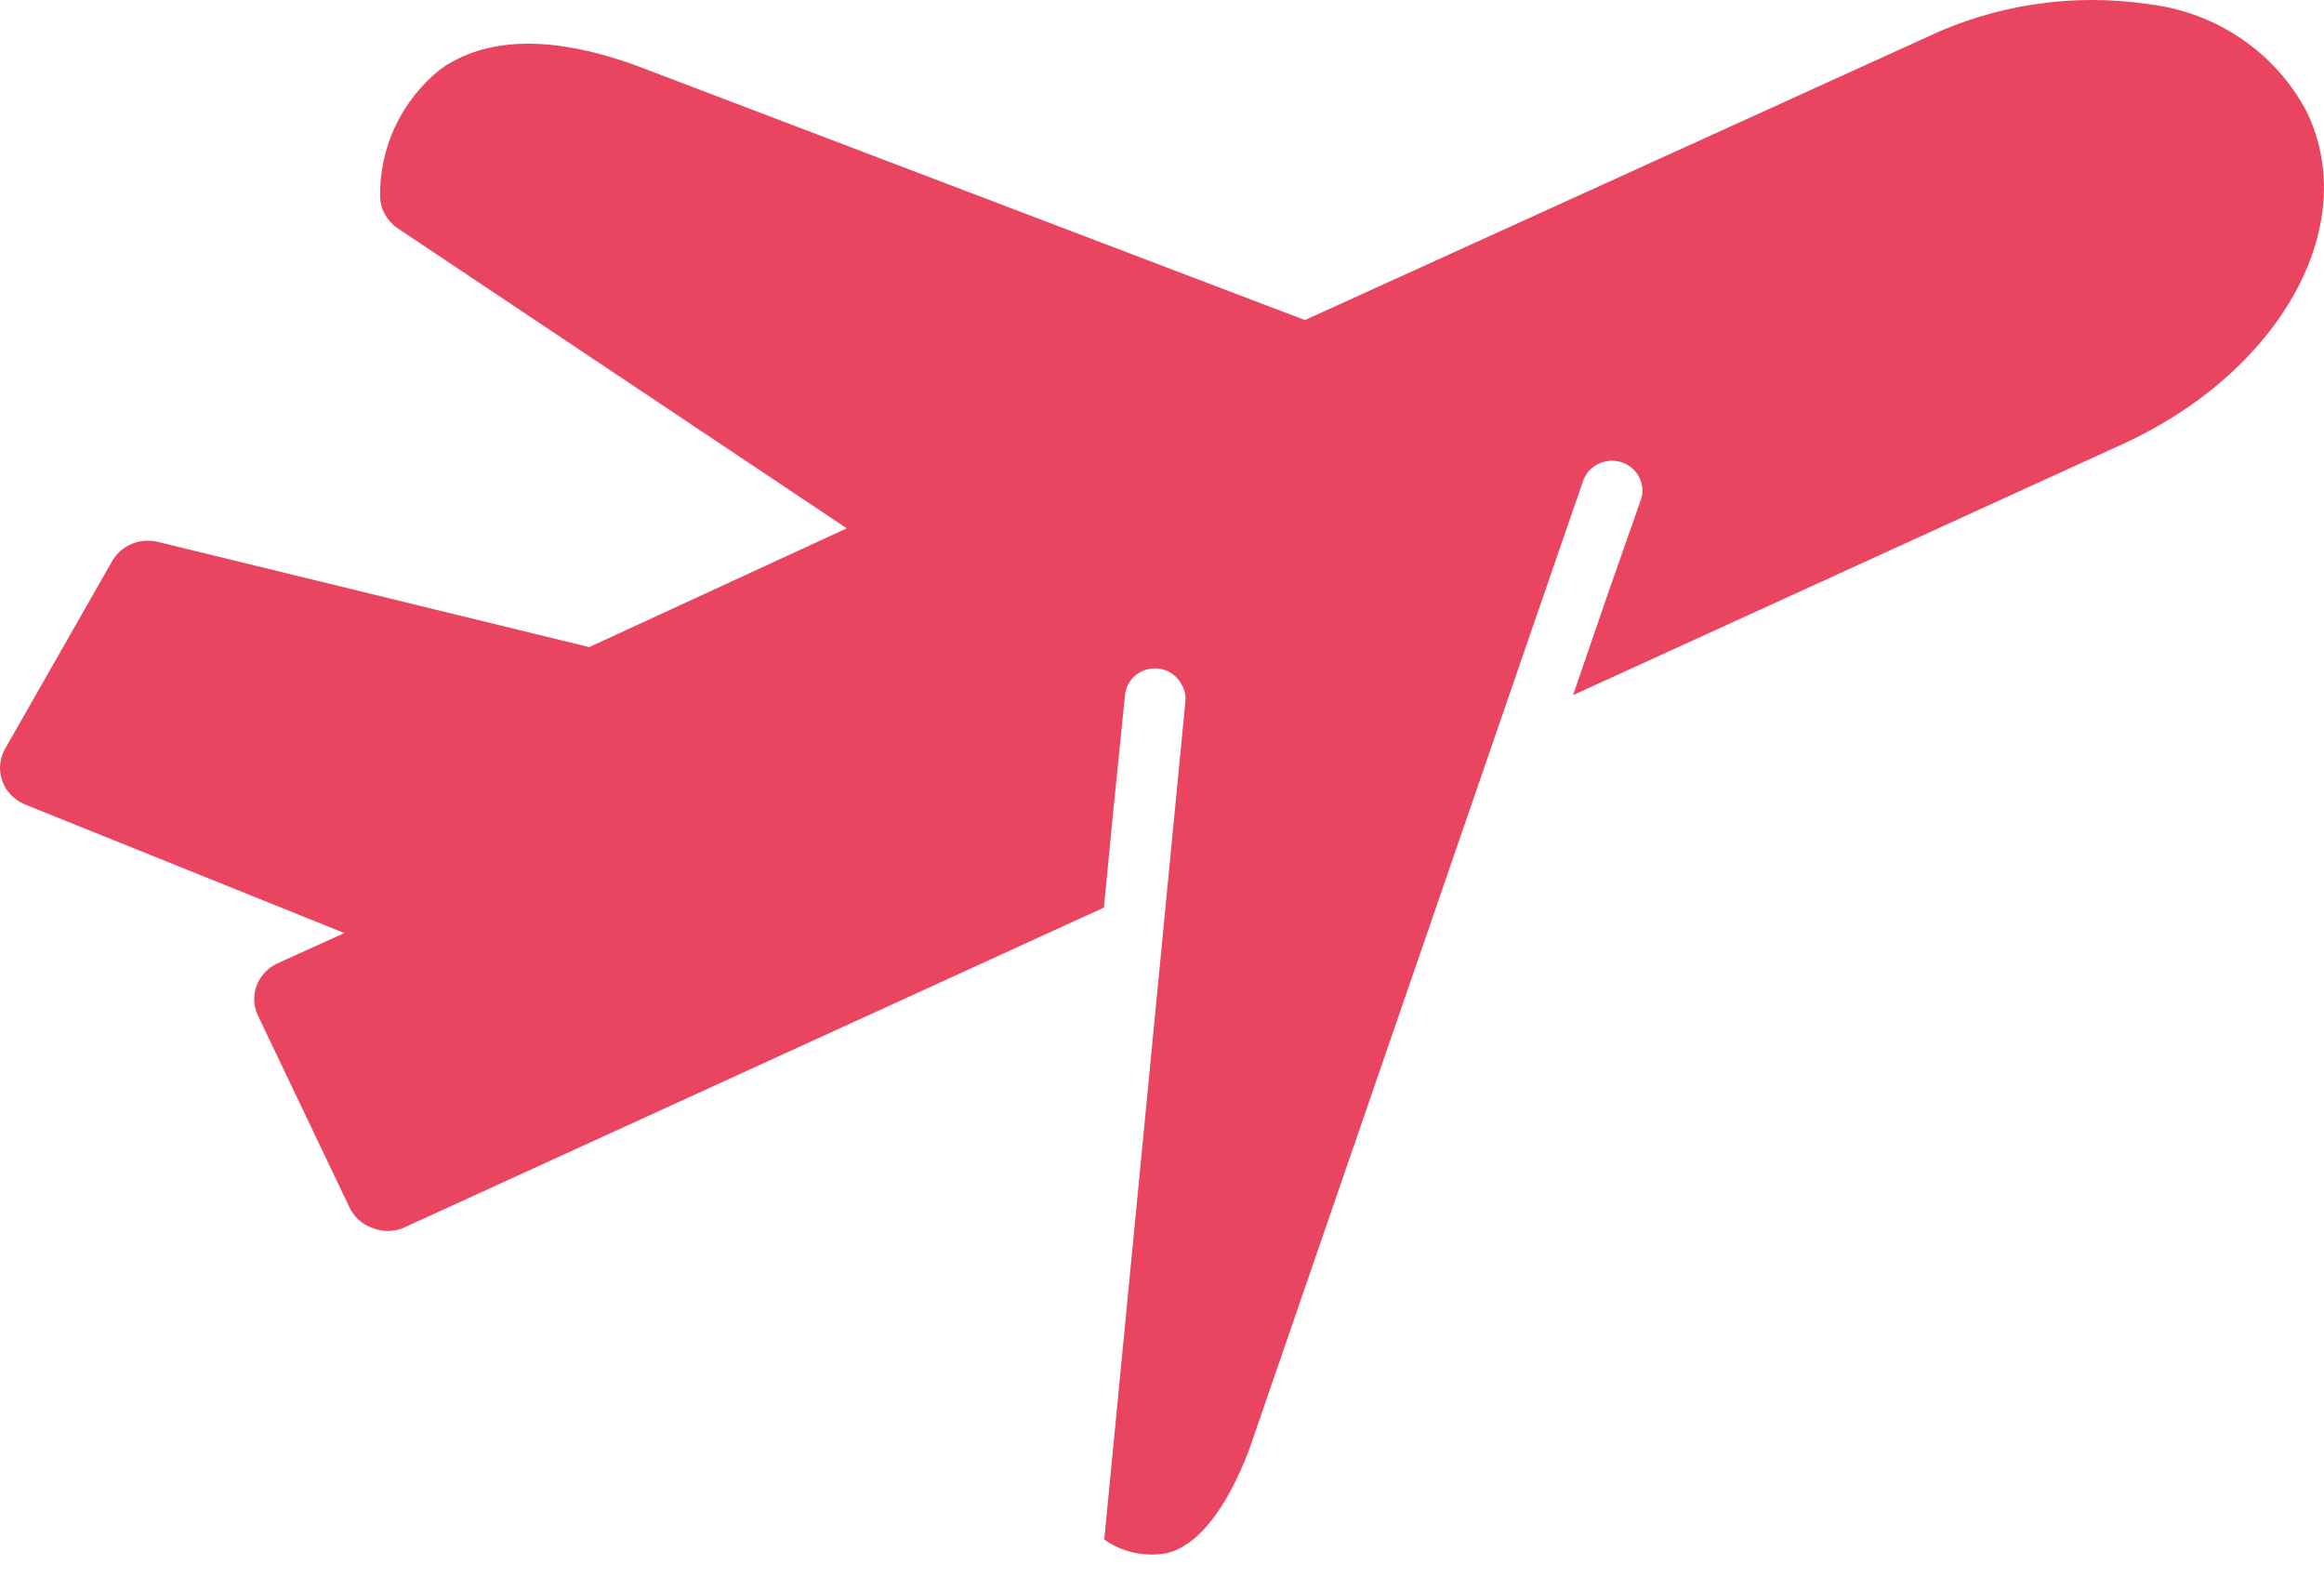 <svg width="38" height="26" viewBox="0 0 38 26" fill="none" xmlns="http://www.w3.org/2000/svg">
<path d="M0.403 13.148L5.63 15.252L4.521 15.755C4.21 15.91 4.072 16.271 4.21 16.585L5.715 19.738C5.789 19.893 5.924 20.015 6.088 20.072C6.249 20.139 6.433 20.139 6.594 20.072L18.05 14.836L18.194 13.35L18.395 11.363C18.418 11.098 18.659 10.904 18.928 10.928C19.104 10.943 19.257 11.049 19.33 11.208C19.372 11.281 19.39 11.367 19.384 11.452L18.056 25.166C18.353 25.377 18.725 25.455 19.085 25.388C19.591 25.257 20.041 24.68 20.413 23.731L25.727 8.318L25.88 7.879C25.957 7.623 26.233 7.476 26.499 7.551C26.762 7.629 26.913 7.898 26.835 8.155C26.829 8.167 26.827 8.179 26.823 8.189L26.304 9.667L25.721 11.363L34.693 7.266C37.284 6.086 38.616 3.697 37.721 1.834C37.213 0.86 36.24 0.197 35.126 0.067C33.887 -0.115 32.622 0.075 31.497 0.611L21.337 5.232L10.431 1.082C9.057 0.578 7.968 0.591 7.204 1.129C6.564 1.64 6.201 2.411 6.215 3.22C6.221 3.422 6.328 3.613 6.5 3.73L13.846 8.636L9.634 10.578L2.574 8.856C2.286 8.788 1.984 8.915 1.838 9.165L0.086 12.235C-0.094 12.547 0.019 12.94 0.339 13.116C0.359 13.128 0.382 13.138 0.403 13.148Z" fill="#E94560"/>
</svg>

